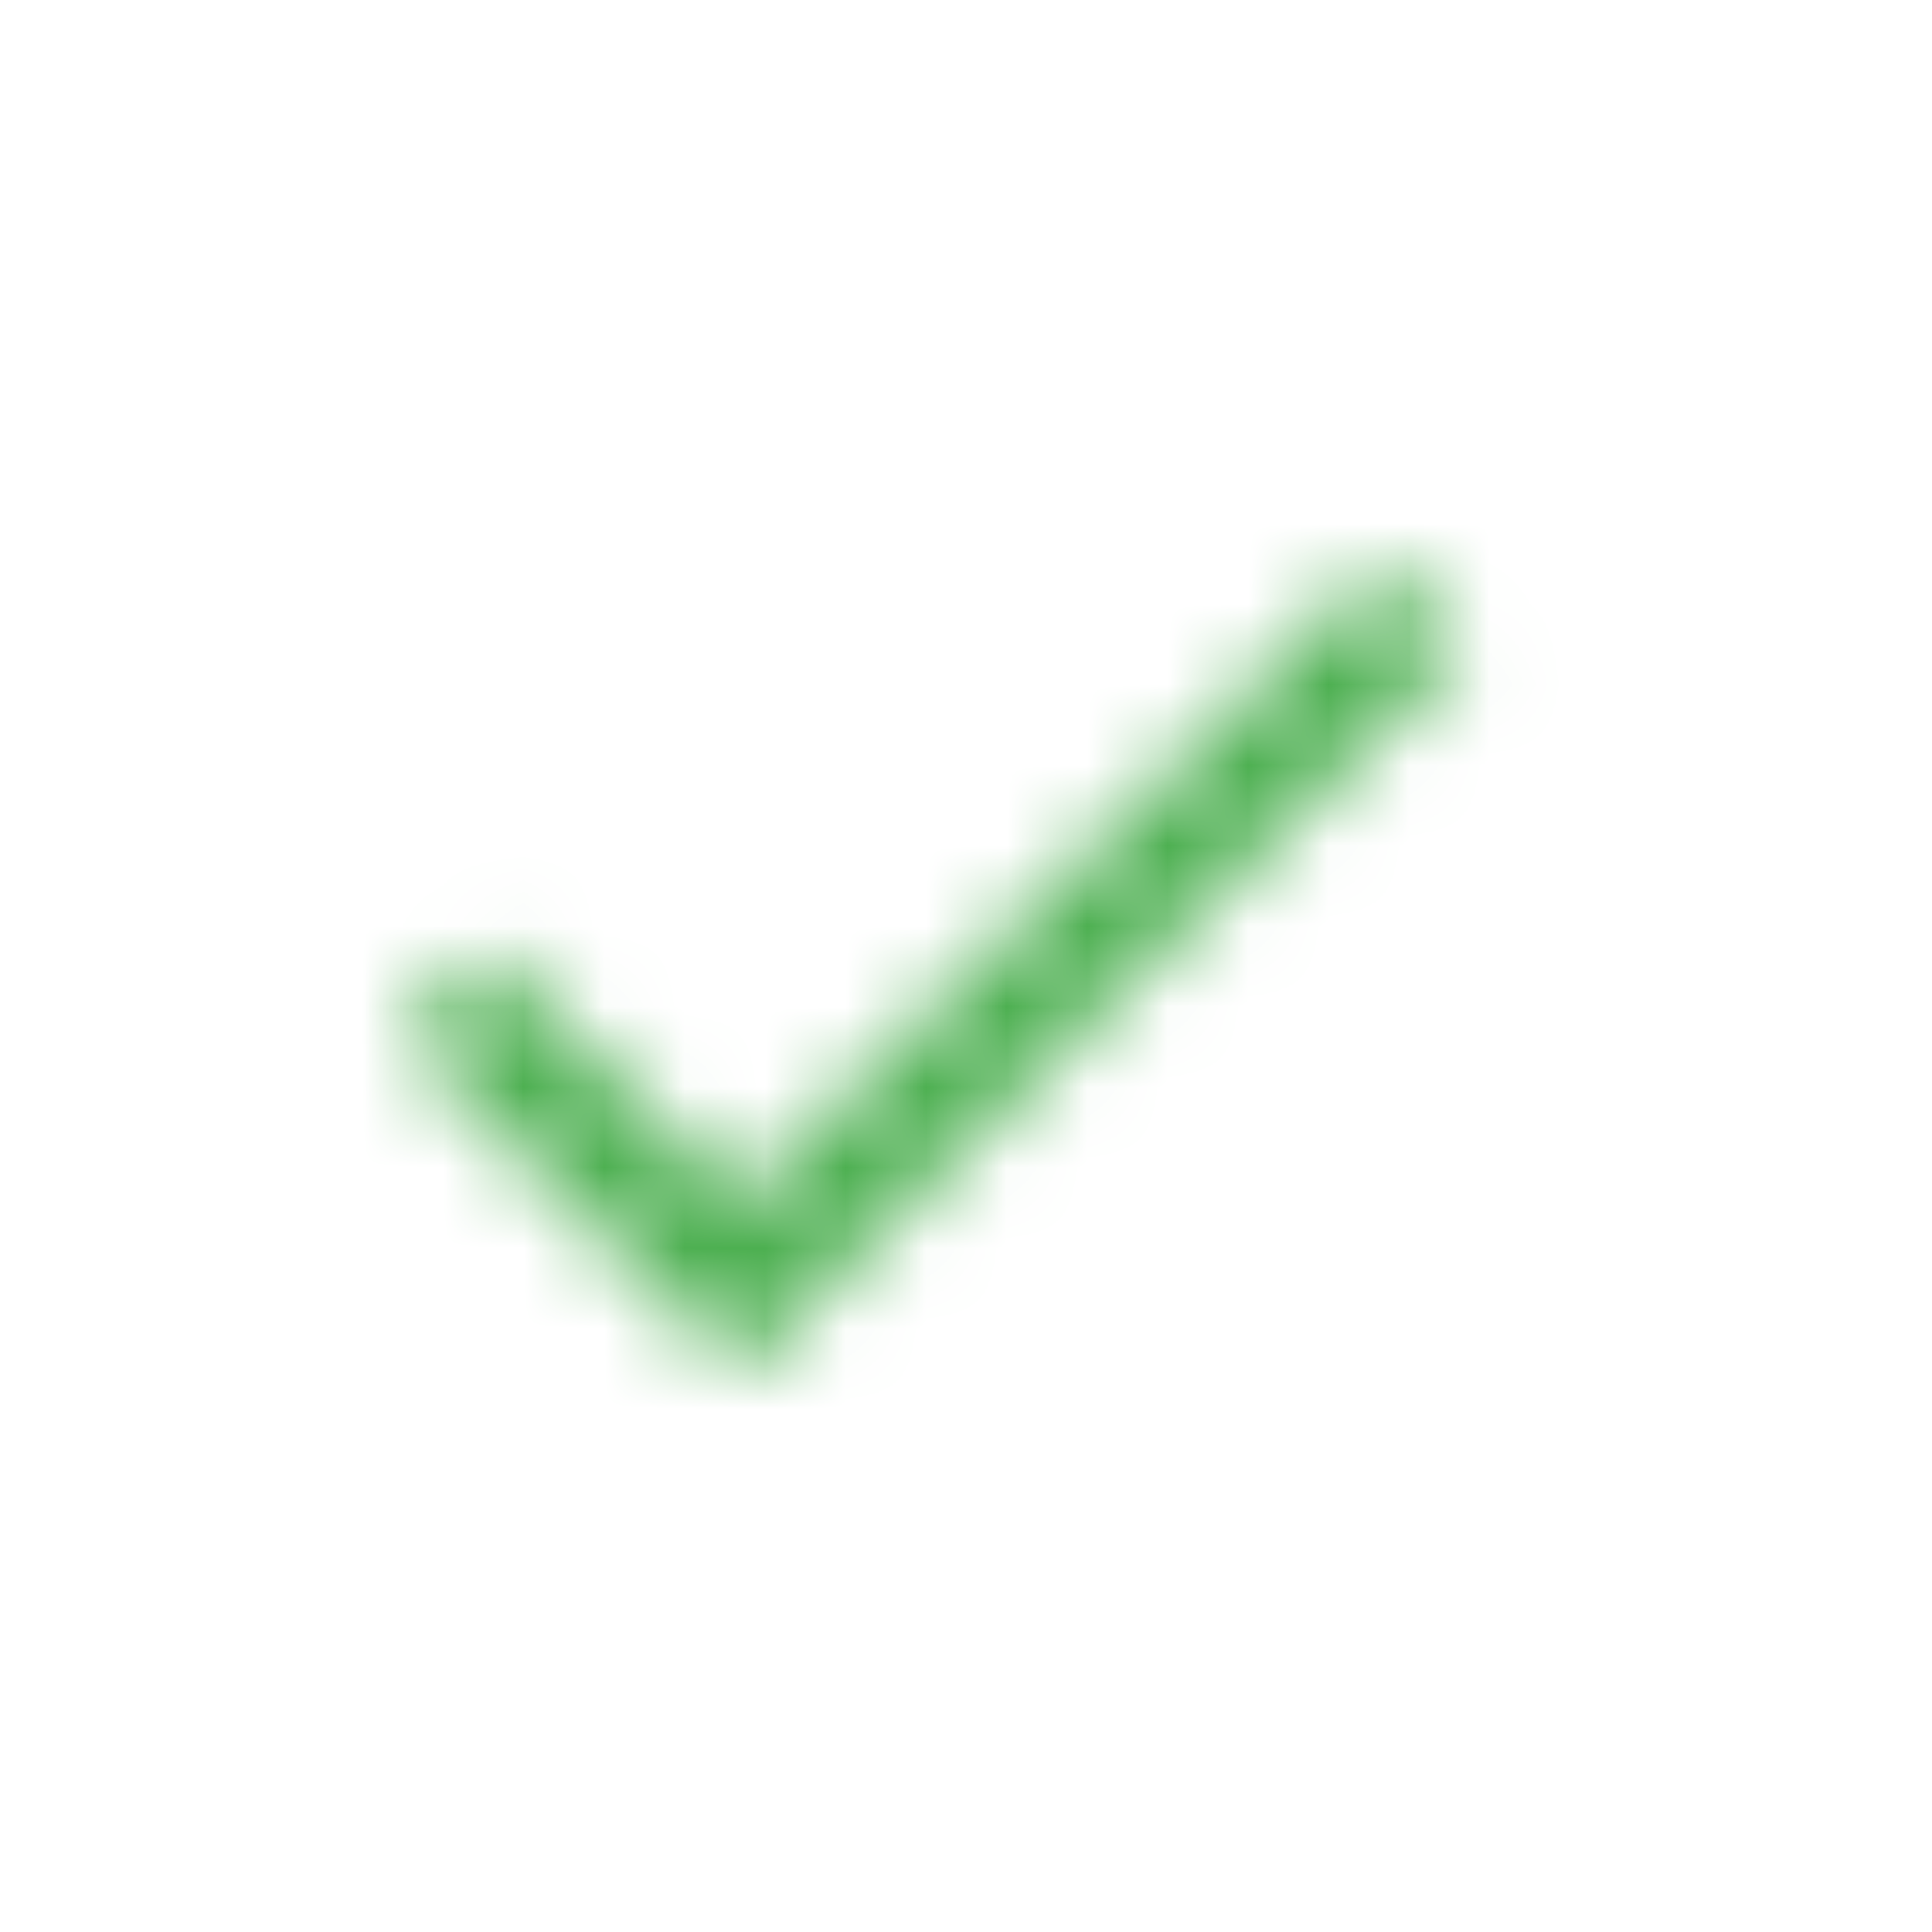 <?xml version="1.0" encoding="UTF-8"?>
<svg width="24px" height="24px" viewBox="0 0 24 24" version="1.1" xmlns="http://www.w3.org/2000/svg" xmlns:xlink="http://www.w3.org/1999/xlink">
    <!-- Generator: sketchtool 59.1 (101010) - https://sketch.com -->
    <title>FCEE9437-5BA5-46A5-8A92-72FF1FB3B943</title>
    <desc>Created with sketchtool.</desc>
    <defs>
        <polygon id="path-1" points="9.189 14.939 6.061 11.811 5 12.873 9.189 17.061 18.189 8.061 17.128 7"></polygon>
    </defs>
    <g id="Asset-Artboard-Page" stroke="none" stroke-width="1" fill="none" fill-rule="evenodd">
        <g id="04_Icons-/-24px-/-Favorite-/-Filled-04_Icons-/-24px-/-Done-/-Filled">
            <mask id="mask-2" fill="white">
                <use xlink:href="#path-1"></use>
            </mask>
            <g id="Mask" fill-rule="nonzero"></g>
            <g id="↳-Icon-Color-00_Basics-/-Colors-/-Accent-/-Green" mask="url(#mask-2)" fill="#4CAF50">
                <rect id="Rectangle-2" x="0" y="0" width="24" height="24"></rect>
            </g>
        </g>
    </g>
</svg>